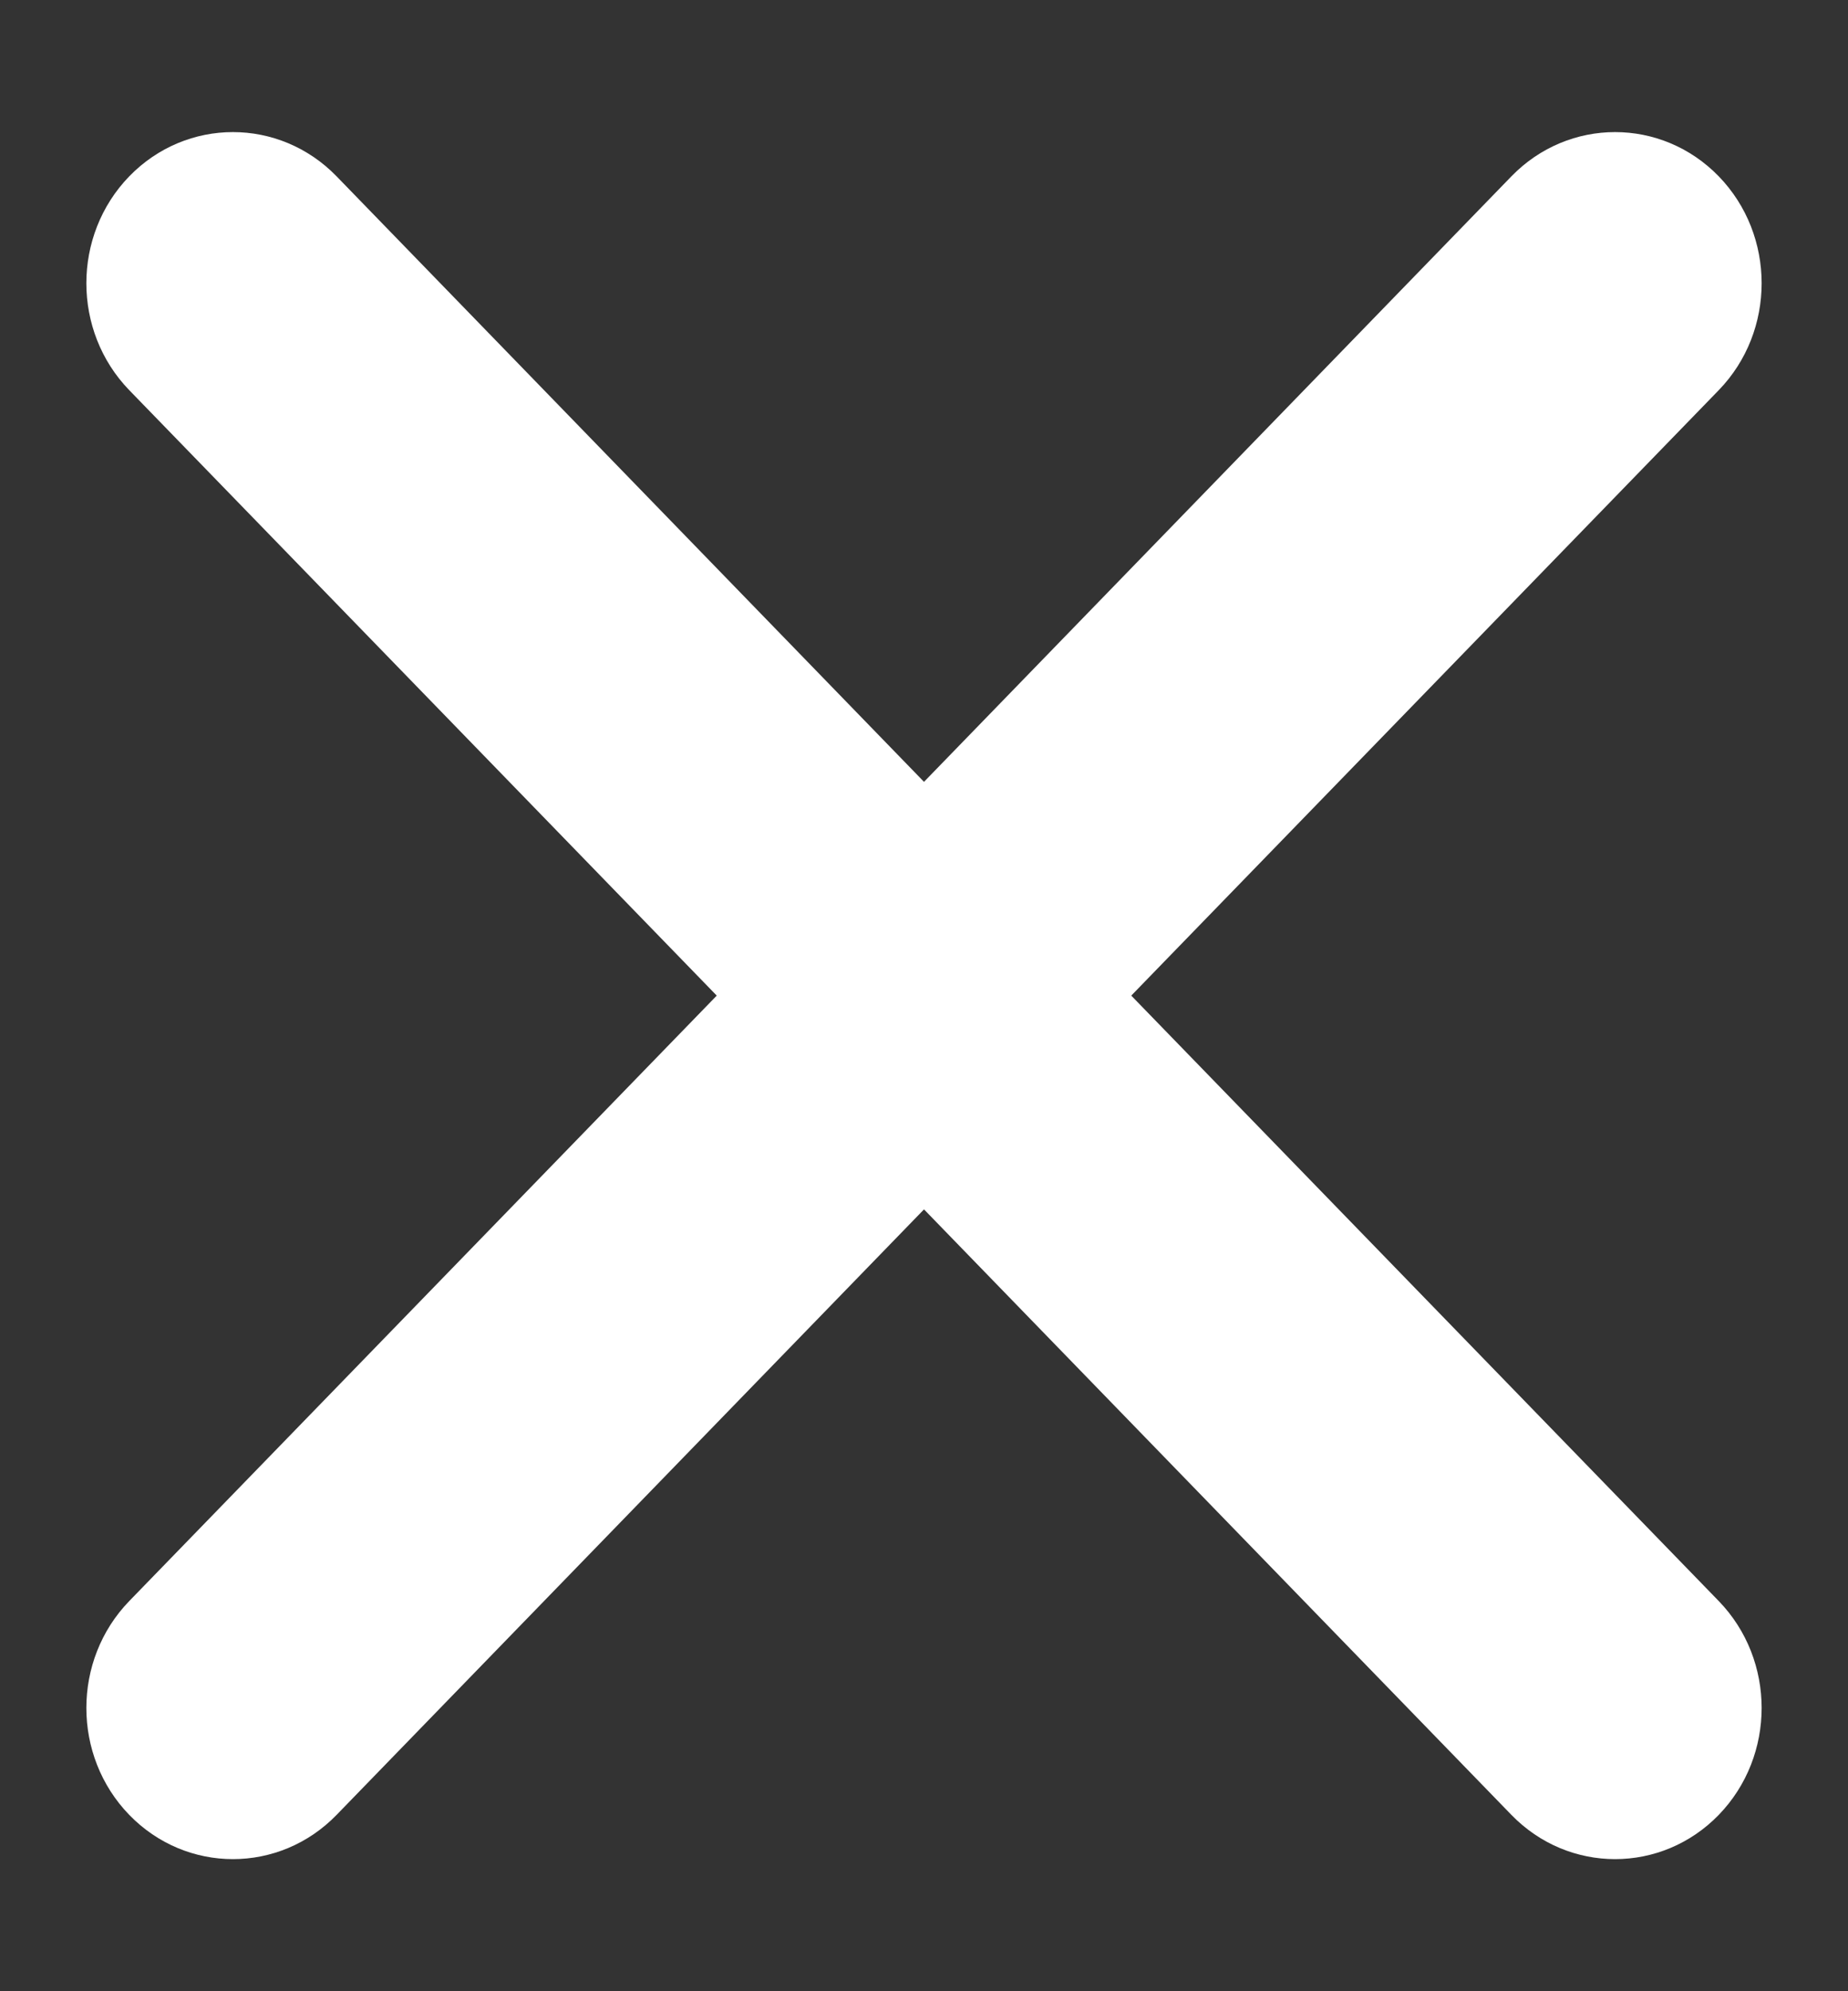 <svg width="13" height="14" viewBox="0 0 13 14" fill="none" xmlns="http://www.w3.org/2000/svg">
<rect x="0" y="0" width="13" height="14" fill="#333333" stroke="none"/>
<path d="M12.091 2.743C12.493 2.328 12.493 1.655 12.091 1.24C11.688 0.825 11.035 0.825 10.632 1.24L6.5 5.497L2.368 1.24C1.965 0.825 1.312 0.825 0.909 1.24C0.507 1.655 0.507 2.328 0.909 2.743L5.042 7L0.909 11.257C0.507 11.672 0.507 12.345 0.909 12.76C1.312 13.175 1.965 13.175 2.368 12.76L6.5 8.503L10.632 12.76C11.035 13.175 11.688 13.175 12.091 12.76C12.493 12.345 12.493 11.672 12.091 11.257L7.958 7L12.091 2.743Z" fill="white"/>
</svg>

